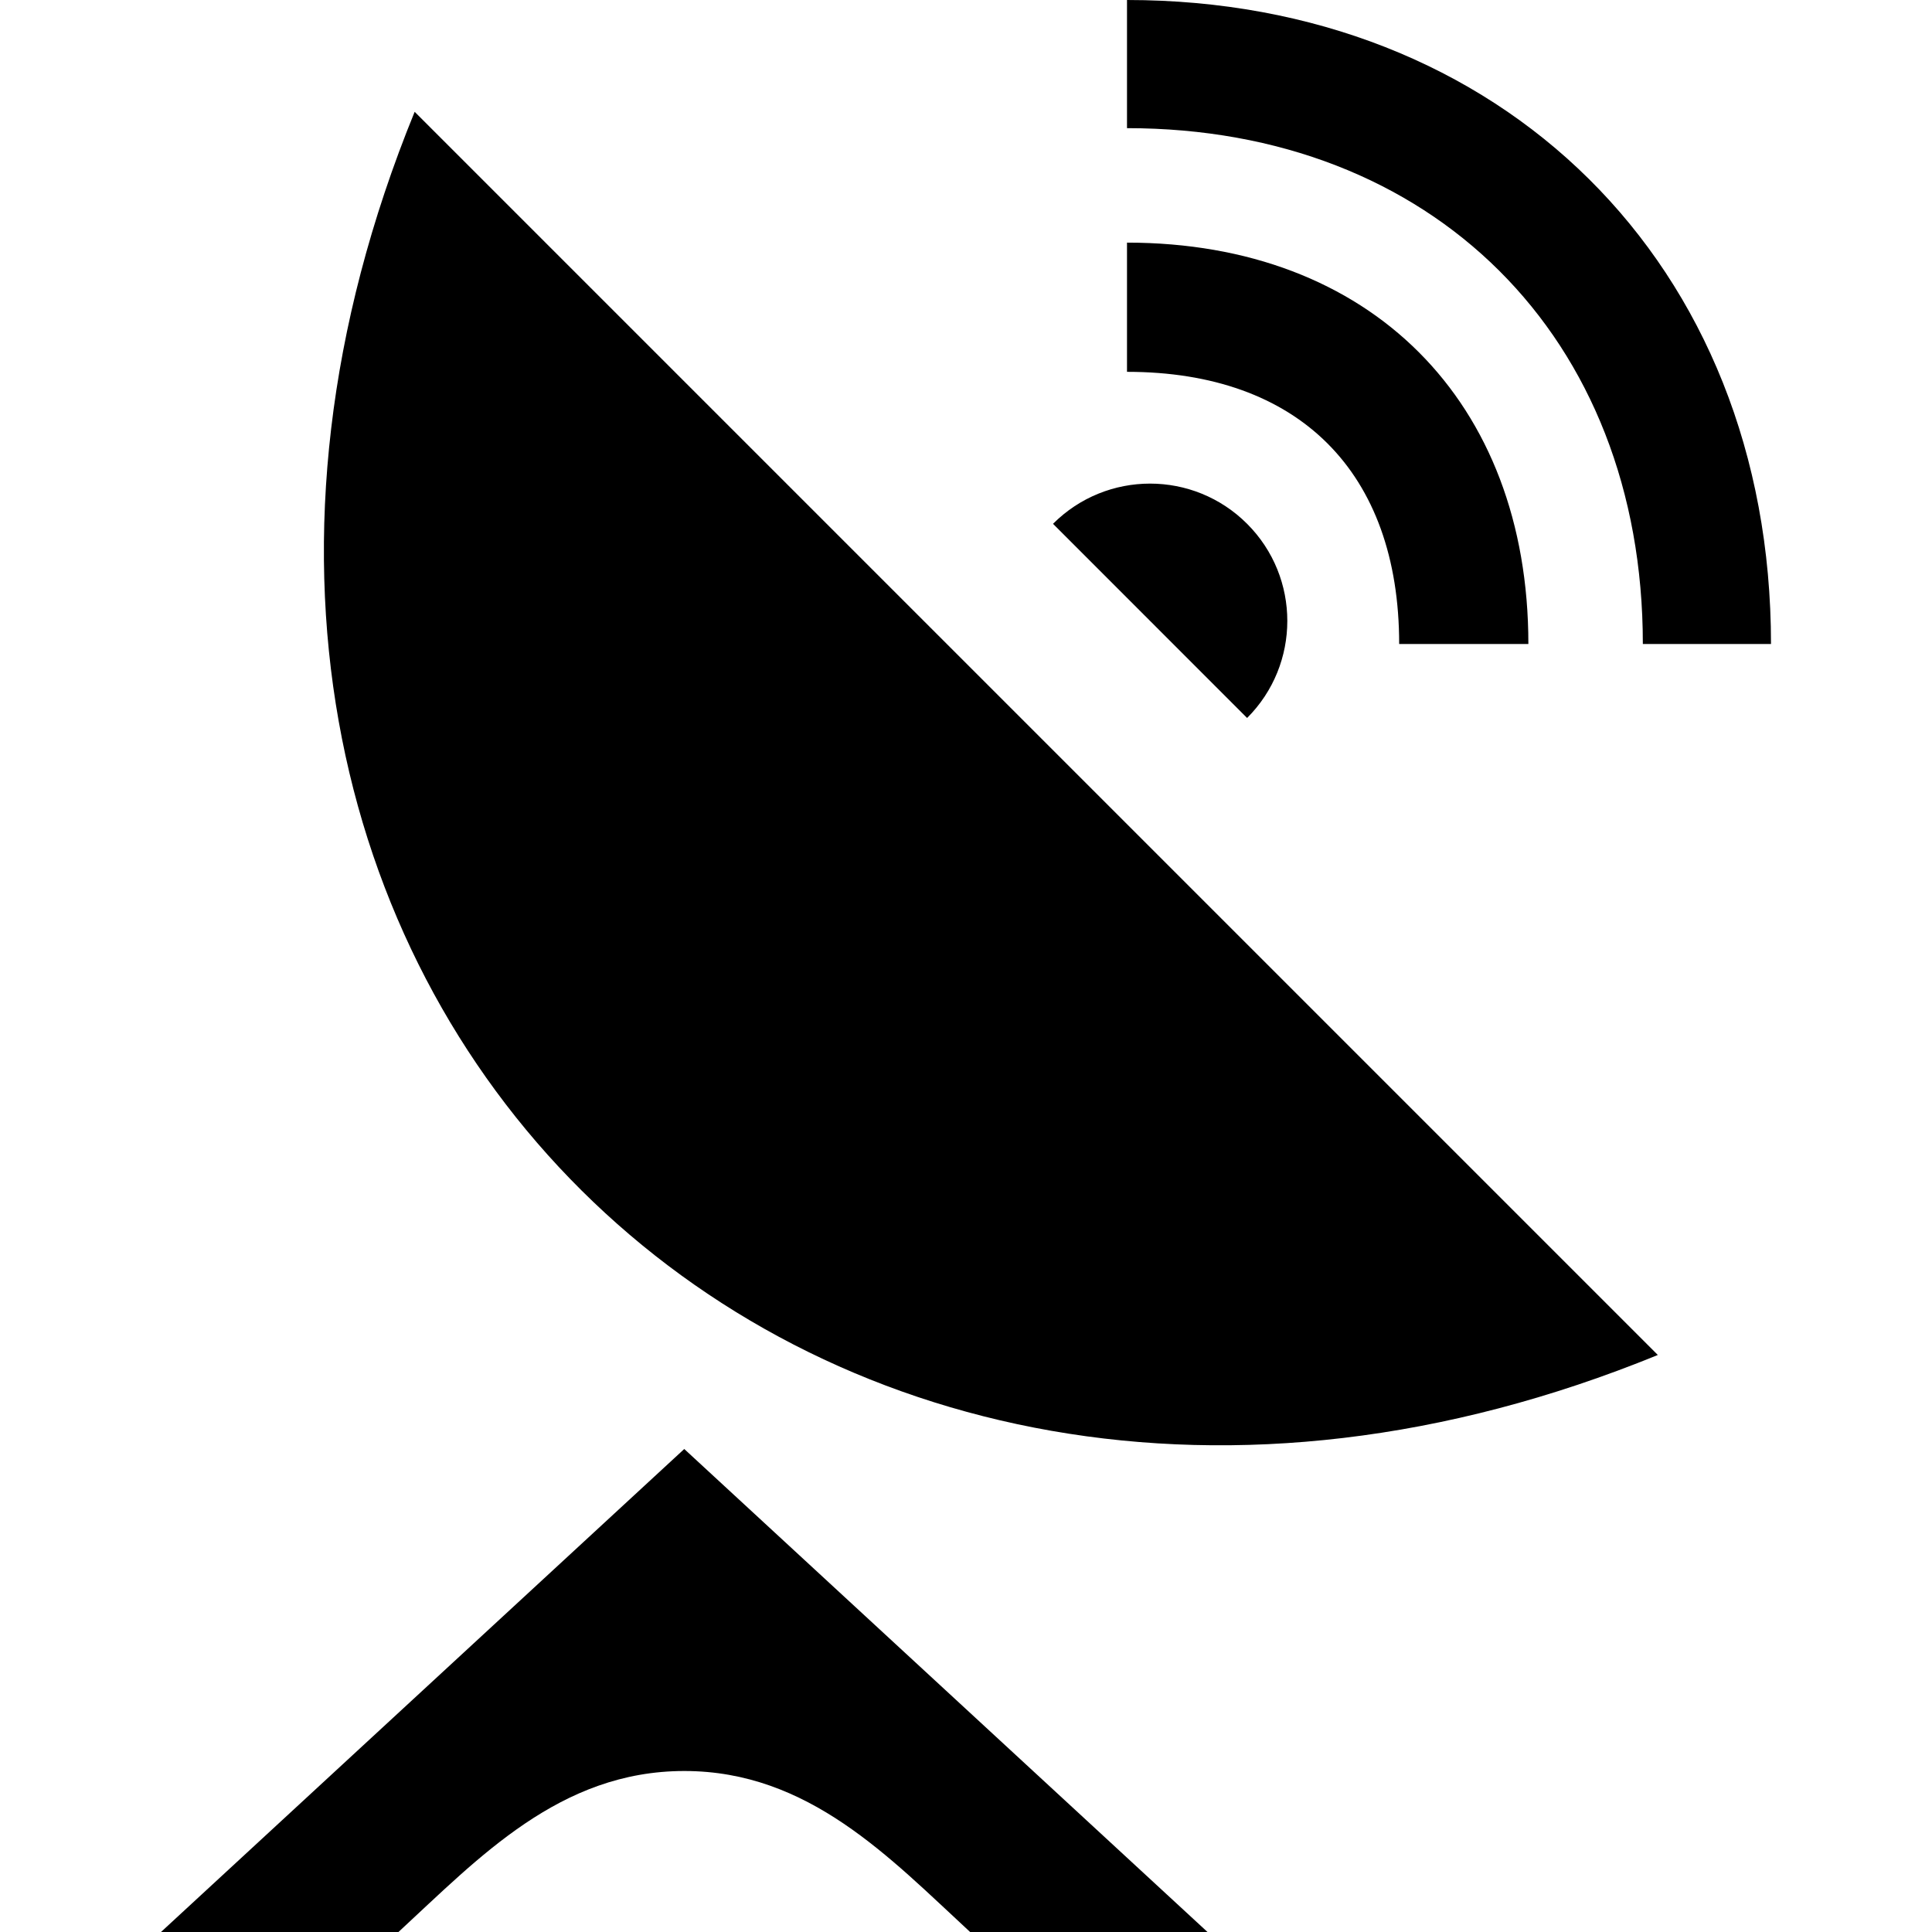 <svg xmlns="http://www.w3.org/2000/svg" width="24" height="24" viewBox="0 0 24 24"><path d="M20.594 16.832c-10.667 4.362-19.843-4.669-15.443-15.443l15.443 15.443zm-18.594 7.168h2.95c1-.923 2.003-2 3.551-2 1.546 0 2.55 1.077 3.55 2h2.949l-6.5-6-6.5 6zm11.081-17.493l2.411 2.412c.666-.666.666-1.746 0-2.412s-1.745-.666-2.411 0zm.919-6.507v1.592c3.783 0 6.408 2.584 6.408 6.408h1.592c0-4.734-3.362-8-8-8zm0 3.014v1.605c2.13 0 3.381 1.242 3.381 3.381h1.605c0-3.017-1.966-4.986-4.986-4.986z"/></svg>